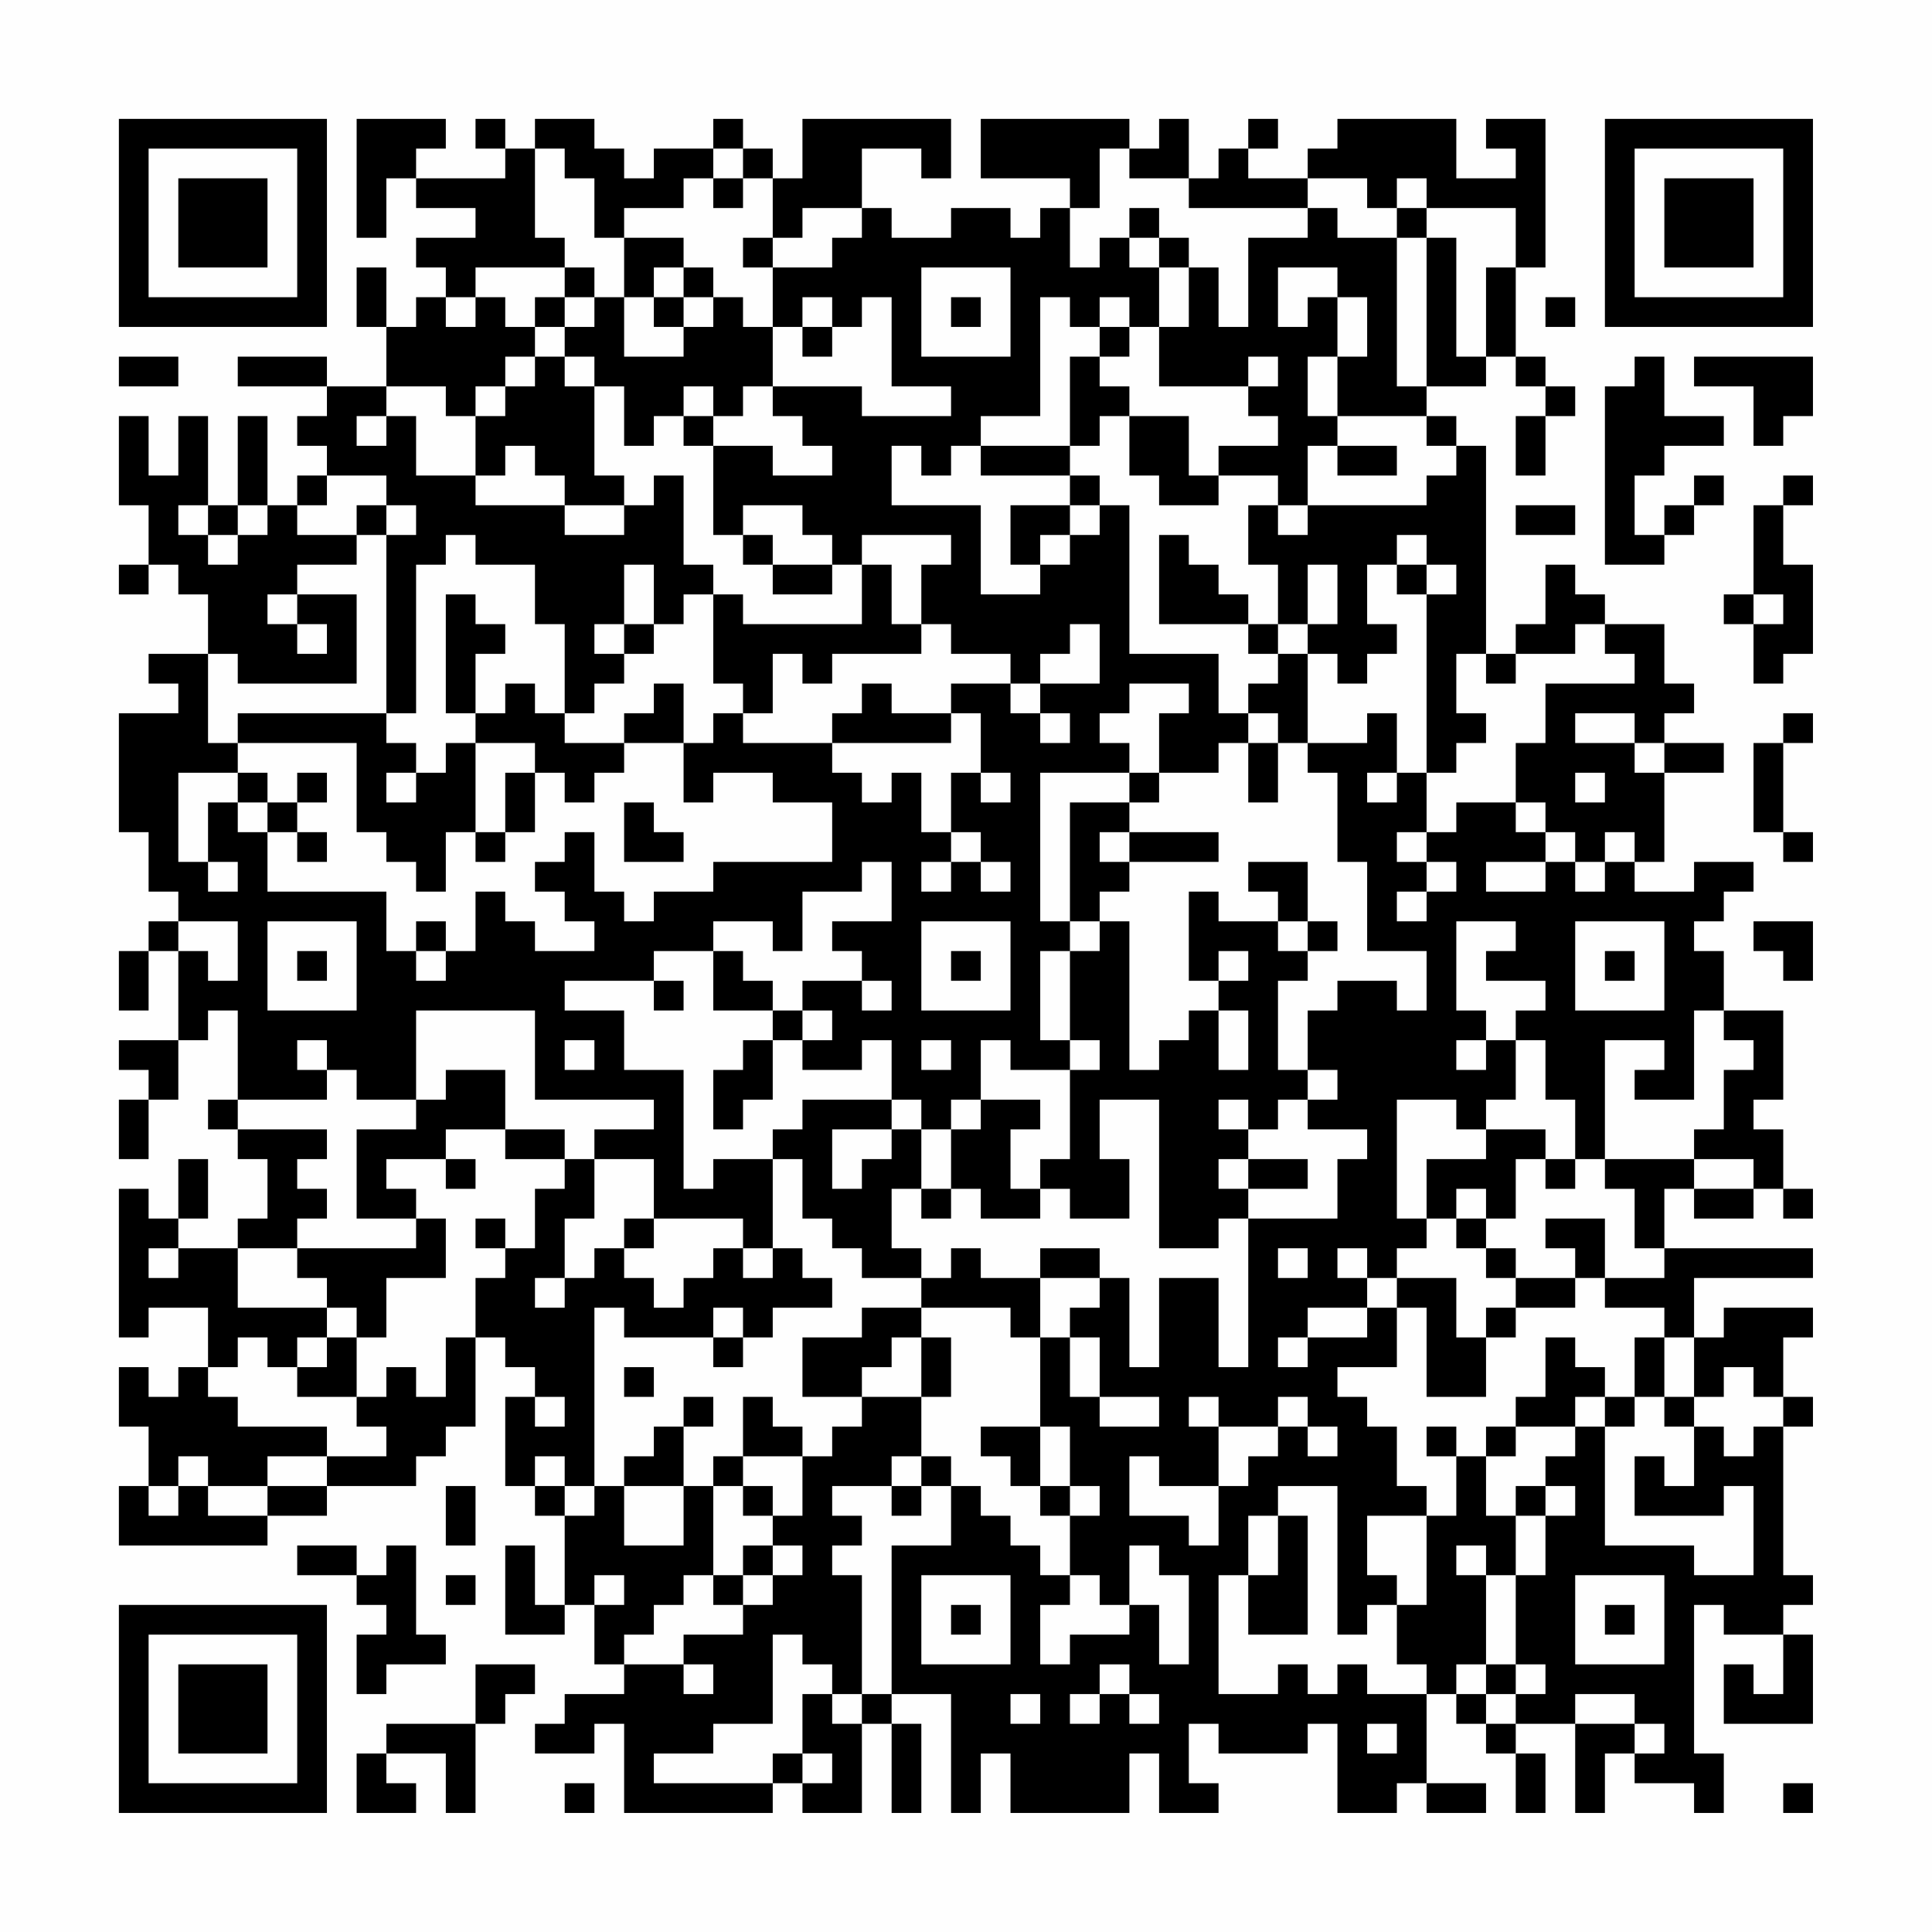 <?xml version="1.0" encoding="UTF-8"?>
<svg xmlns="http://www.w3.org/2000/svg" version="1.1" width="300" height="300" viewBox="0 0 300 300"><rect x="0" y="0" width="300" height="300" fill="#fefefe"/><g transform="scale(4.615)"><g transform="translate(4,4)"><path fill-rule="evenodd" d="M8 0L8 4L9 4L9 2L10 2L10 3L12 3L12 4L10 4L10 5L11 5L11 6L10 6L10 7L9 7L9 5L8 5L8 7L9 7L9 9L7 9L7 8L4 8L4 9L7 9L7 10L6 10L6 11L7 11L7 12L6 12L6 13L5 13L5 10L4 10L4 13L3 13L3 10L2 10L2 12L1 12L1 10L0 10L0 13L1 13L1 15L0 15L0 16L1 16L1 15L2 15L2 16L3 16L3 18L1 18L1 19L2 19L2 20L0 20L0 24L1 24L1 26L2 26L2 27L1 27L1 28L0 28L0 30L1 30L1 28L2 28L2 31L0 31L0 32L1 32L1 33L0 33L0 35L1 35L1 33L2 33L2 31L3 31L3 30L4 30L4 33L3 33L3 34L4 34L4 35L5 35L5 37L4 37L4 38L2 38L2 37L3 37L3 35L2 35L2 37L1 37L1 36L0 36L0 41L1 41L1 40L3 40L3 42L2 42L2 43L1 43L1 42L0 42L0 44L1 44L1 46L0 46L0 48L5 48L5 47L7 47L7 46L10 46L10 45L11 45L11 44L12 44L12 41L13 41L13 42L14 42L14 43L13 43L13 46L14 46L14 47L15 47L15 50L14 50L14 48L13 48L13 51L15 51L15 50L16 50L16 52L17 52L17 53L15 53L15 54L14 54L14 55L16 55L16 54L17 54L17 57L22 57L22 56L23 56L23 57L25 57L25 54L26 54L26 57L27 57L27 54L26 54L26 53L28 53L28 57L29 57L29 55L30 55L30 57L34 57L34 55L35 55L35 57L37 57L37 56L36 56L36 54L37 54L37 55L40 55L40 54L41 54L41 57L43 57L43 56L44 56L44 57L46 57L46 56L44 56L44 53L45 53L45 54L46 54L46 55L47 55L47 57L48 57L48 55L47 55L47 54L49 54L49 57L50 57L50 55L51 55L51 56L53 56L53 57L54 57L54 55L53 55L53 50L54 50L54 51L56 51L56 53L55 53L55 52L54 52L54 54L57 54L57 51L56 51L56 50L57 50L57 49L56 49L56 44L57 44L57 43L56 43L56 41L57 41L57 40L54 40L54 41L53 41L53 39L57 39L57 38L52 38L52 36L53 36L53 37L55 37L55 36L56 36L56 37L57 37L57 36L56 36L56 34L55 34L55 33L56 33L56 30L54 30L54 28L53 28L53 27L54 27L54 26L55 26L55 25L53 25L53 26L51 26L51 25L52 25L52 22L54 22L54 21L52 21L52 20L53 20L53 19L52 19L52 17L50 17L50 16L49 16L49 15L48 15L48 17L47 17L47 18L46 18L46 11L45 11L45 10L44 10L44 9L46 9L46 8L47 8L47 9L48 9L48 10L47 10L47 12L48 12L48 10L49 10L49 9L48 9L48 8L47 8L47 5L48 5L48 0L46 0L46 1L47 1L47 2L45 2L45 0L41 0L41 1L40 1L40 2L38 2L38 1L39 1L39 0L38 0L38 1L37 1L37 2L36 2L36 0L35 0L35 1L34 1L34 0L29 0L29 2L32 2L32 3L31 3L31 4L30 4L30 3L28 3L28 4L26 4L26 3L25 3L25 1L27 1L27 2L28 2L28 0L23 0L23 2L22 2L22 1L21 1L21 0L20 0L20 1L18 1L18 2L17 2L17 1L16 1L16 0L14 0L14 1L13 1L13 0L12 0L12 1L13 1L13 2L10 2L10 1L11 1L11 0ZM14 1L14 4L15 4L15 5L12 5L12 6L11 6L11 7L12 7L12 6L13 6L13 7L14 7L14 8L13 8L13 9L12 9L12 10L11 10L11 9L9 9L9 10L8 10L8 11L9 11L9 10L10 10L10 12L12 12L12 13L15 13L15 14L17 14L17 13L18 13L18 12L19 12L19 15L20 15L20 16L19 16L19 17L18 17L18 15L17 15L17 17L16 17L16 18L17 18L17 19L16 19L16 20L15 20L15 17L14 17L14 15L12 15L12 14L11 14L11 15L10 15L10 20L9 20L9 14L10 14L10 13L9 13L9 12L7 12L7 13L6 13L6 14L8 14L8 15L6 15L6 16L5 16L5 17L6 17L6 18L7 18L7 17L6 17L6 16L8 16L8 19L4 19L4 18L3 18L3 21L4 21L4 22L2 22L2 25L3 25L3 26L4 26L4 25L3 25L3 23L4 23L4 24L5 24L5 26L9 26L9 28L10 28L10 29L11 29L11 28L12 28L12 26L13 26L13 27L14 27L14 28L16 28L16 27L15 27L15 26L14 26L14 25L15 25L15 24L16 24L16 26L17 26L17 27L18 27L18 26L20 26L20 25L24 25L24 23L22 23L22 22L20 22L20 23L19 23L19 21L20 21L20 20L21 20L21 21L24 21L24 22L25 22L25 23L26 23L26 22L27 22L27 24L28 24L28 25L27 25L27 26L28 26L28 25L29 25L29 26L30 26L30 25L29 25L29 24L28 24L28 22L29 22L29 23L30 23L30 22L29 22L29 20L28 20L28 19L30 19L30 20L31 20L31 21L32 21L32 20L31 20L31 19L33 19L33 17L32 17L32 18L31 18L31 19L30 19L30 18L28 18L28 17L27 17L27 15L28 15L28 14L25 14L25 15L24 15L24 14L23 14L23 13L21 13L21 14L20 14L20 11L22 11L22 12L24 12L24 11L23 11L23 10L22 10L22 9L25 9L25 10L28 10L28 9L26 9L26 6L25 6L25 7L24 7L24 6L23 6L23 7L22 7L22 5L24 5L24 4L25 4L25 3L23 3L23 4L22 4L22 2L21 2L21 1L20 1L20 2L19 2L19 3L17 3L17 4L16 4L16 2L15 2L15 1ZM33 1L33 3L32 3L32 5L33 5L33 4L34 4L34 5L35 5L35 7L34 7L34 6L33 6L33 7L32 7L32 6L31 6L31 10L29 10L29 11L28 11L28 12L27 12L27 11L26 11L26 13L29 13L29 16L31 16L31 15L32 15L32 14L33 14L33 13L34 13L34 18L37 18L37 20L38 20L38 21L37 21L37 22L35 22L35 20L36 20L36 19L34 19L34 20L33 20L33 21L34 21L34 22L31 22L31 27L32 27L32 28L31 28L31 31L32 31L32 32L30 32L30 31L29 31L29 33L28 33L28 34L27 34L27 33L26 33L26 31L25 31L25 32L23 32L23 31L24 31L24 30L23 30L23 29L25 29L25 30L26 30L26 29L25 29L25 28L24 28L24 27L26 27L26 25L25 25L25 26L23 26L23 28L22 28L22 27L20 27L20 28L18 28L18 29L15 29L15 30L17 30L17 32L19 32L19 36L20 36L20 35L22 35L22 38L21 38L21 37L18 37L18 35L16 35L16 34L18 34L18 33L14 33L14 30L10 30L10 33L8 33L8 32L7 32L7 31L6 31L6 32L7 32L7 33L4 33L4 34L7 34L7 35L6 35L6 36L7 36L7 37L6 37L6 38L4 38L4 40L7 40L7 41L6 41L6 42L5 42L5 41L4 41L4 42L3 42L3 43L4 43L4 44L7 44L7 45L5 45L5 46L3 46L3 45L2 45L2 46L1 46L1 47L2 47L2 46L3 46L3 47L5 47L5 46L7 46L7 45L9 45L9 44L8 44L8 43L9 43L9 42L10 42L10 43L11 43L11 41L12 41L12 39L13 39L13 38L14 38L14 36L15 36L15 35L16 35L16 37L15 37L15 39L14 39L14 40L15 40L15 39L16 39L16 38L17 38L17 39L18 39L18 40L19 40L19 39L20 39L20 38L21 38L21 39L22 39L22 38L23 38L23 39L24 39L24 40L22 40L22 41L21 41L21 40L20 40L20 41L17 41L17 40L16 40L16 46L15 46L15 45L14 45L14 46L15 46L15 47L16 47L16 46L17 46L17 48L19 48L19 46L20 46L20 49L19 49L19 50L18 50L18 51L17 51L17 52L19 52L19 53L20 53L20 52L19 52L19 51L21 51L21 50L22 50L22 49L23 49L23 48L22 48L22 47L23 47L23 45L24 45L24 44L25 44L25 43L27 43L27 45L26 45L26 46L24 46L24 47L25 47L25 48L24 48L24 49L25 49L25 53L24 53L24 52L23 52L23 51L22 51L22 54L20 54L20 55L18 55L18 56L22 56L22 55L23 55L23 56L24 56L24 55L23 55L23 53L24 53L24 54L25 54L25 53L26 53L26 48L28 48L28 46L29 46L29 47L30 47L30 48L31 48L31 49L32 49L32 50L31 50L31 52L32 52L32 51L34 51L34 50L35 50L35 52L36 52L36 49L35 49L35 48L34 48L34 50L33 50L33 49L32 49L32 47L33 47L33 46L32 46L32 44L31 44L31 41L32 41L32 43L33 43L33 44L35 44L35 43L33 43L33 41L32 41L32 40L33 40L33 39L34 39L34 42L35 42L35 39L37 39L37 42L38 42L38 37L41 37L41 35L42 35L42 34L40 34L40 33L41 33L41 32L40 32L40 30L41 30L41 29L43 29L43 30L44 30L44 28L42 28L42 25L41 25L41 22L40 22L40 21L42 21L42 20L43 20L43 22L42 22L42 23L43 23L43 22L44 22L44 24L43 24L43 25L44 25L44 26L43 26L43 27L44 27L44 26L45 26L45 25L44 25L44 24L45 24L45 23L47 23L47 24L48 24L48 25L46 25L46 26L48 26L48 25L49 25L49 26L50 26L50 25L51 25L51 24L50 24L50 25L49 25L49 24L48 24L48 23L47 23L47 21L48 21L48 19L51 19L51 18L50 18L50 17L49 17L49 18L47 18L47 19L46 19L46 18L45 18L45 20L46 20L46 21L45 21L45 22L44 22L44 16L45 16L45 15L44 15L44 14L43 14L43 15L42 15L42 17L43 17L43 18L42 18L42 19L41 19L41 18L40 18L40 17L41 17L41 15L40 15L40 17L39 17L39 15L38 15L38 13L39 13L39 14L40 14L40 13L44 13L44 12L45 12L45 11L44 11L44 10L41 10L41 8L42 8L42 6L41 6L41 5L39 5L39 7L40 7L40 6L41 6L41 8L40 8L40 10L41 10L41 11L40 11L40 13L39 13L39 12L37 12L37 11L39 11L39 10L38 10L38 9L39 9L39 8L38 8L38 9L35 9L35 7L36 7L36 5L37 5L37 7L38 7L38 4L40 4L40 3L41 3L41 4L43 4L43 9L44 9L44 4L45 4L45 8L46 8L46 5L47 5L47 3L44 3L44 2L43 2L43 3L42 3L42 2L40 2L40 3L36 3L36 2L34 2L34 1ZM20 2L20 3L21 3L21 2ZM34 3L34 4L35 4L35 5L36 5L36 4L35 4L35 3ZM43 3L43 4L44 4L44 3ZM17 4L17 6L16 6L16 5L15 5L15 6L14 6L14 7L15 7L15 8L14 8L14 9L13 9L13 10L12 10L12 12L13 12L13 11L14 11L14 12L15 12L15 13L17 13L17 12L16 12L16 9L17 9L17 11L18 11L18 10L19 10L19 11L20 11L20 10L21 10L21 9L22 9L22 7L21 7L21 6L20 6L20 5L19 5L19 4ZM21 4L21 5L22 5L22 4ZM18 5L18 6L17 6L17 8L19 8L19 7L20 7L20 6L19 6L19 5ZM27 5L27 8L30 8L30 5ZM15 6L15 7L16 7L16 6ZM18 6L18 7L19 7L19 6ZM28 6L28 7L29 7L29 6ZM48 6L48 7L49 7L49 6ZM23 7L23 8L24 8L24 7ZM33 7L33 8L32 8L32 11L29 11L29 12L32 12L32 13L30 13L30 15L31 15L31 14L32 14L32 13L33 13L33 12L32 12L32 11L33 11L33 10L34 10L34 12L35 12L35 13L37 13L37 12L36 12L36 10L34 10L34 9L33 9L33 8L34 8L34 7ZM0 8L0 9L2 9L2 8ZM15 8L15 9L16 9L16 8ZM51 8L51 9L50 9L50 15L52 15L52 14L53 14L53 13L54 13L54 12L53 12L53 13L52 13L52 14L51 14L51 12L52 12L52 11L54 11L54 10L52 10L52 8ZM53 8L53 9L55 9L55 11L56 11L56 10L57 10L57 8ZM19 9L19 10L20 10L20 9ZM41 11L41 12L43 12L43 11ZM56 12L56 13L55 13L55 16L54 16L54 17L55 17L55 19L56 19L56 18L57 18L57 15L56 15L56 13L57 13L57 12ZM2 13L2 14L3 14L3 15L4 15L4 14L5 14L5 13L4 13L4 14L3 14L3 13ZM8 13L8 14L9 14L9 13ZM47 13L47 14L49 14L49 13ZM21 14L21 15L22 15L22 16L24 16L24 15L22 15L22 14ZM35 14L35 17L38 17L38 18L39 18L39 19L38 19L38 20L39 20L39 21L38 21L38 23L39 23L39 21L40 21L40 18L39 18L39 17L38 17L38 16L37 16L37 15L36 15L36 14ZM25 15L25 17L21 17L21 16L20 16L20 19L21 19L21 20L22 20L22 18L23 18L23 19L24 19L24 18L27 18L27 17L26 17L26 15ZM43 15L43 16L44 16L44 15ZM11 16L11 20L12 20L12 21L11 21L11 22L10 22L10 21L9 21L9 20L4 20L4 21L8 21L8 24L9 24L9 25L10 25L10 26L11 26L11 24L12 24L12 25L13 25L13 24L14 24L14 22L15 22L15 23L16 23L16 22L17 22L17 21L19 21L19 19L18 19L18 20L17 20L17 21L15 21L15 20L14 20L14 19L13 19L13 20L12 20L12 18L13 18L13 17L12 17L12 16ZM55 16L55 17L56 17L56 16ZM17 17L17 18L18 18L18 17ZM25 19L25 20L24 20L24 21L28 21L28 20L26 20L26 19ZM49 20L49 21L51 21L51 22L52 22L52 21L51 21L51 20ZM56 20L56 21L55 21L55 24L56 24L56 25L57 25L57 24L56 24L56 21L57 21L57 20ZM12 21L12 24L13 24L13 22L14 22L14 21ZM4 22L4 23L5 23L5 24L6 24L6 25L7 25L7 24L6 24L6 23L7 23L7 22L6 22L6 23L5 23L5 22ZM9 22L9 23L10 23L10 22ZM34 22L34 23L32 23L32 27L33 27L33 28L32 28L32 31L33 31L33 32L32 32L32 35L31 35L31 36L30 36L30 34L31 34L31 33L29 33L29 34L28 34L28 36L27 36L27 34L26 34L26 33L23 33L23 34L22 34L22 35L23 35L23 37L24 37L24 38L25 38L25 39L27 39L27 40L25 40L25 41L23 41L23 43L25 43L25 42L26 42L26 41L27 41L27 43L28 43L28 41L27 41L27 40L30 40L30 41L31 41L31 39L33 39L33 38L31 38L31 39L29 39L29 38L28 38L28 39L27 39L27 38L26 38L26 36L27 36L27 37L28 37L28 36L29 36L29 37L31 37L31 36L32 36L32 37L34 37L34 35L33 35L33 33L35 33L35 38L37 38L37 37L38 37L38 36L40 36L40 35L38 35L38 34L39 34L39 33L40 33L40 32L39 32L39 29L40 29L40 28L41 28L41 27L40 27L40 25L38 25L38 26L39 26L39 27L37 27L37 26L36 26L36 29L37 29L37 30L36 30L36 31L35 31L35 32L34 32L34 27L33 27L33 26L34 26L34 25L37 25L37 24L34 24L34 23L35 23L35 22ZM49 22L49 23L50 23L50 22ZM17 23L17 25L19 25L19 24L18 24L18 23ZM33 24L33 25L34 25L34 24ZM2 27L2 28L3 28L3 29L4 29L4 27ZM5 27L5 30L8 30L8 27ZM10 27L10 28L11 28L11 27ZM27 27L27 30L30 30L30 27ZM39 27L39 28L40 28L40 27ZM45 27L45 30L46 30L46 31L45 31L45 32L46 32L46 31L47 31L47 33L46 33L46 34L45 34L45 33L43 33L43 37L44 37L44 38L43 38L43 39L42 39L42 38L41 38L41 39L42 39L42 40L40 40L40 41L39 41L39 42L40 42L40 41L42 41L42 40L43 40L43 42L41 42L41 43L42 43L42 44L43 44L43 46L44 46L44 47L42 47L42 49L43 49L43 50L42 50L42 51L41 51L41 46L39 46L39 47L38 47L38 49L37 49L37 53L39 53L39 52L40 52L40 53L41 53L41 52L42 52L42 53L44 53L44 52L43 52L43 50L44 50L44 47L45 47L45 45L46 45L46 47L47 47L47 49L46 49L46 48L45 48L45 49L46 49L46 52L45 52L45 53L46 53L46 54L47 54L47 53L48 53L48 52L47 52L47 49L48 49L48 47L49 47L49 46L48 46L48 45L49 45L49 44L50 44L50 48L53 48L53 49L55 49L55 46L54 46L54 47L51 47L51 45L52 45L52 46L53 46L53 44L54 44L54 45L55 45L55 44L56 44L56 43L55 43L55 42L54 42L54 43L53 43L53 41L52 41L52 40L50 40L50 39L52 39L52 38L51 38L51 36L50 36L50 35L53 35L53 36L55 36L55 35L53 35L53 34L54 34L54 32L55 32L55 31L54 31L54 30L53 30L53 33L51 33L51 32L52 32L52 31L50 31L50 35L49 35L49 33L48 33L48 31L47 31L47 30L48 30L48 29L46 29L46 28L47 28L47 27ZM49 27L49 30L52 30L52 27ZM55 27L55 28L56 28L56 29L57 29L57 27ZM6 28L6 29L7 29L7 28ZM20 28L20 30L22 30L22 31L21 31L21 32L20 32L20 34L21 34L21 33L22 33L22 31L23 31L23 30L22 30L22 29L21 29L21 28ZM28 28L28 29L29 29L29 28ZM37 28L37 29L38 29L38 28ZM50 28L50 29L51 29L51 28ZM18 29L18 30L19 30L19 29ZM37 30L37 32L38 32L38 30ZM15 31L15 32L16 32L16 31ZM27 31L27 32L28 32L28 31ZM11 32L11 33L10 33L10 34L8 34L8 37L10 37L10 38L6 38L6 39L7 39L7 40L8 40L8 41L7 41L7 42L6 42L6 43L8 43L8 41L9 41L9 39L11 39L11 37L10 37L10 36L9 36L9 35L11 35L11 36L12 36L12 35L11 35L11 34L13 34L13 35L15 35L15 34L13 34L13 32ZM37 33L37 34L38 34L38 33ZM24 34L24 36L25 36L25 35L26 35L26 34ZM46 34L46 35L44 35L44 37L45 37L45 38L46 38L46 39L47 39L47 40L46 40L46 41L45 41L45 39L43 39L43 40L44 40L44 43L46 43L46 41L47 41L47 40L49 40L49 39L50 39L50 37L48 37L48 38L49 38L49 39L47 39L47 38L46 38L46 37L47 37L47 35L48 35L48 36L49 36L49 35L48 35L48 34ZM37 35L37 36L38 36L38 35ZM45 36L45 37L46 37L46 36ZM12 37L12 38L13 38L13 37ZM17 37L17 38L18 38L18 37ZM1 38L1 39L2 39L2 38ZM39 38L39 39L40 39L40 38ZM20 41L20 42L21 42L21 41ZM48 41L48 43L47 43L47 44L46 44L46 45L47 45L47 44L49 44L49 43L50 43L50 44L51 44L51 43L52 43L52 44L53 44L53 43L52 43L52 41L51 41L51 43L50 43L50 42L49 42L49 41ZM17 42L17 43L18 43L18 42ZM14 43L14 44L15 44L15 43ZM19 43L19 44L18 44L18 45L17 45L17 46L19 46L19 44L20 44L20 43ZM21 43L21 45L20 45L20 46L21 46L21 47L22 47L22 46L21 46L21 45L23 45L23 44L22 44L22 43ZM36 43L36 44L37 44L37 46L35 46L35 45L34 45L34 47L36 47L36 48L37 48L37 46L38 46L38 45L39 45L39 44L40 44L40 45L41 45L41 44L40 44L40 43L39 43L39 44L37 44L37 43ZM29 44L29 45L30 45L30 46L31 46L31 47L32 47L32 46L31 46L31 44ZM44 44L44 45L45 45L45 44ZM27 45L27 46L26 46L26 47L27 47L27 46L28 46L28 45ZM11 46L11 48L12 48L12 46ZM47 46L47 47L48 47L48 46ZM39 47L39 49L38 49L38 51L40 51L40 47ZM6 48L6 49L8 49L8 50L9 50L9 51L8 51L8 53L9 53L9 52L11 52L11 51L10 51L10 48L9 48L9 49L8 49L8 48ZM21 48L21 49L20 49L20 50L21 50L21 49L22 49L22 48ZM11 49L11 50L12 50L12 49ZM16 49L16 50L17 50L17 49ZM27 49L27 52L30 52L30 49ZM49 49L49 52L52 52L52 49ZM28 50L28 51L29 51L29 50ZM50 50L50 51L51 51L51 50ZM12 52L12 54L9 54L9 55L8 55L8 57L10 57L10 56L9 56L9 55L11 55L11 57L12 57L12 54L13 54L13 53L14 53L14 52ZM33 52L33 53L32 53L32 54L33 54L33 53L34 53L34 54L35 54L35 53L34 53L34 52ZM46 52L46 53L47 53L47 52ZM30 53L30 54L31 54L31 53ZM49 53L49 54L51 54L51 55L52 55L52 54L51 54L51 53ZM42 54L42 55L43 55L43 54ZM15 56L15 57L16 57L16 56ZM56 56L56 57L57 57L57 56ZM0 0L0 7L7 7L7 0ZM1 1L1 6L6 6L6 1ZM2 2L2 5L5 5L5 2ZM50 0L50 7L57 7L57 0ZM51 1L51 6L56 6L56 1ZM52 2L52 5L55 5L55 2ZM0 50L0 57L7 57L7 50ZM1 51L1 56L6 56L6 51ZM2 52L2 55L5 55L5 52Z" fill="#000000"/></g></g></svg>

